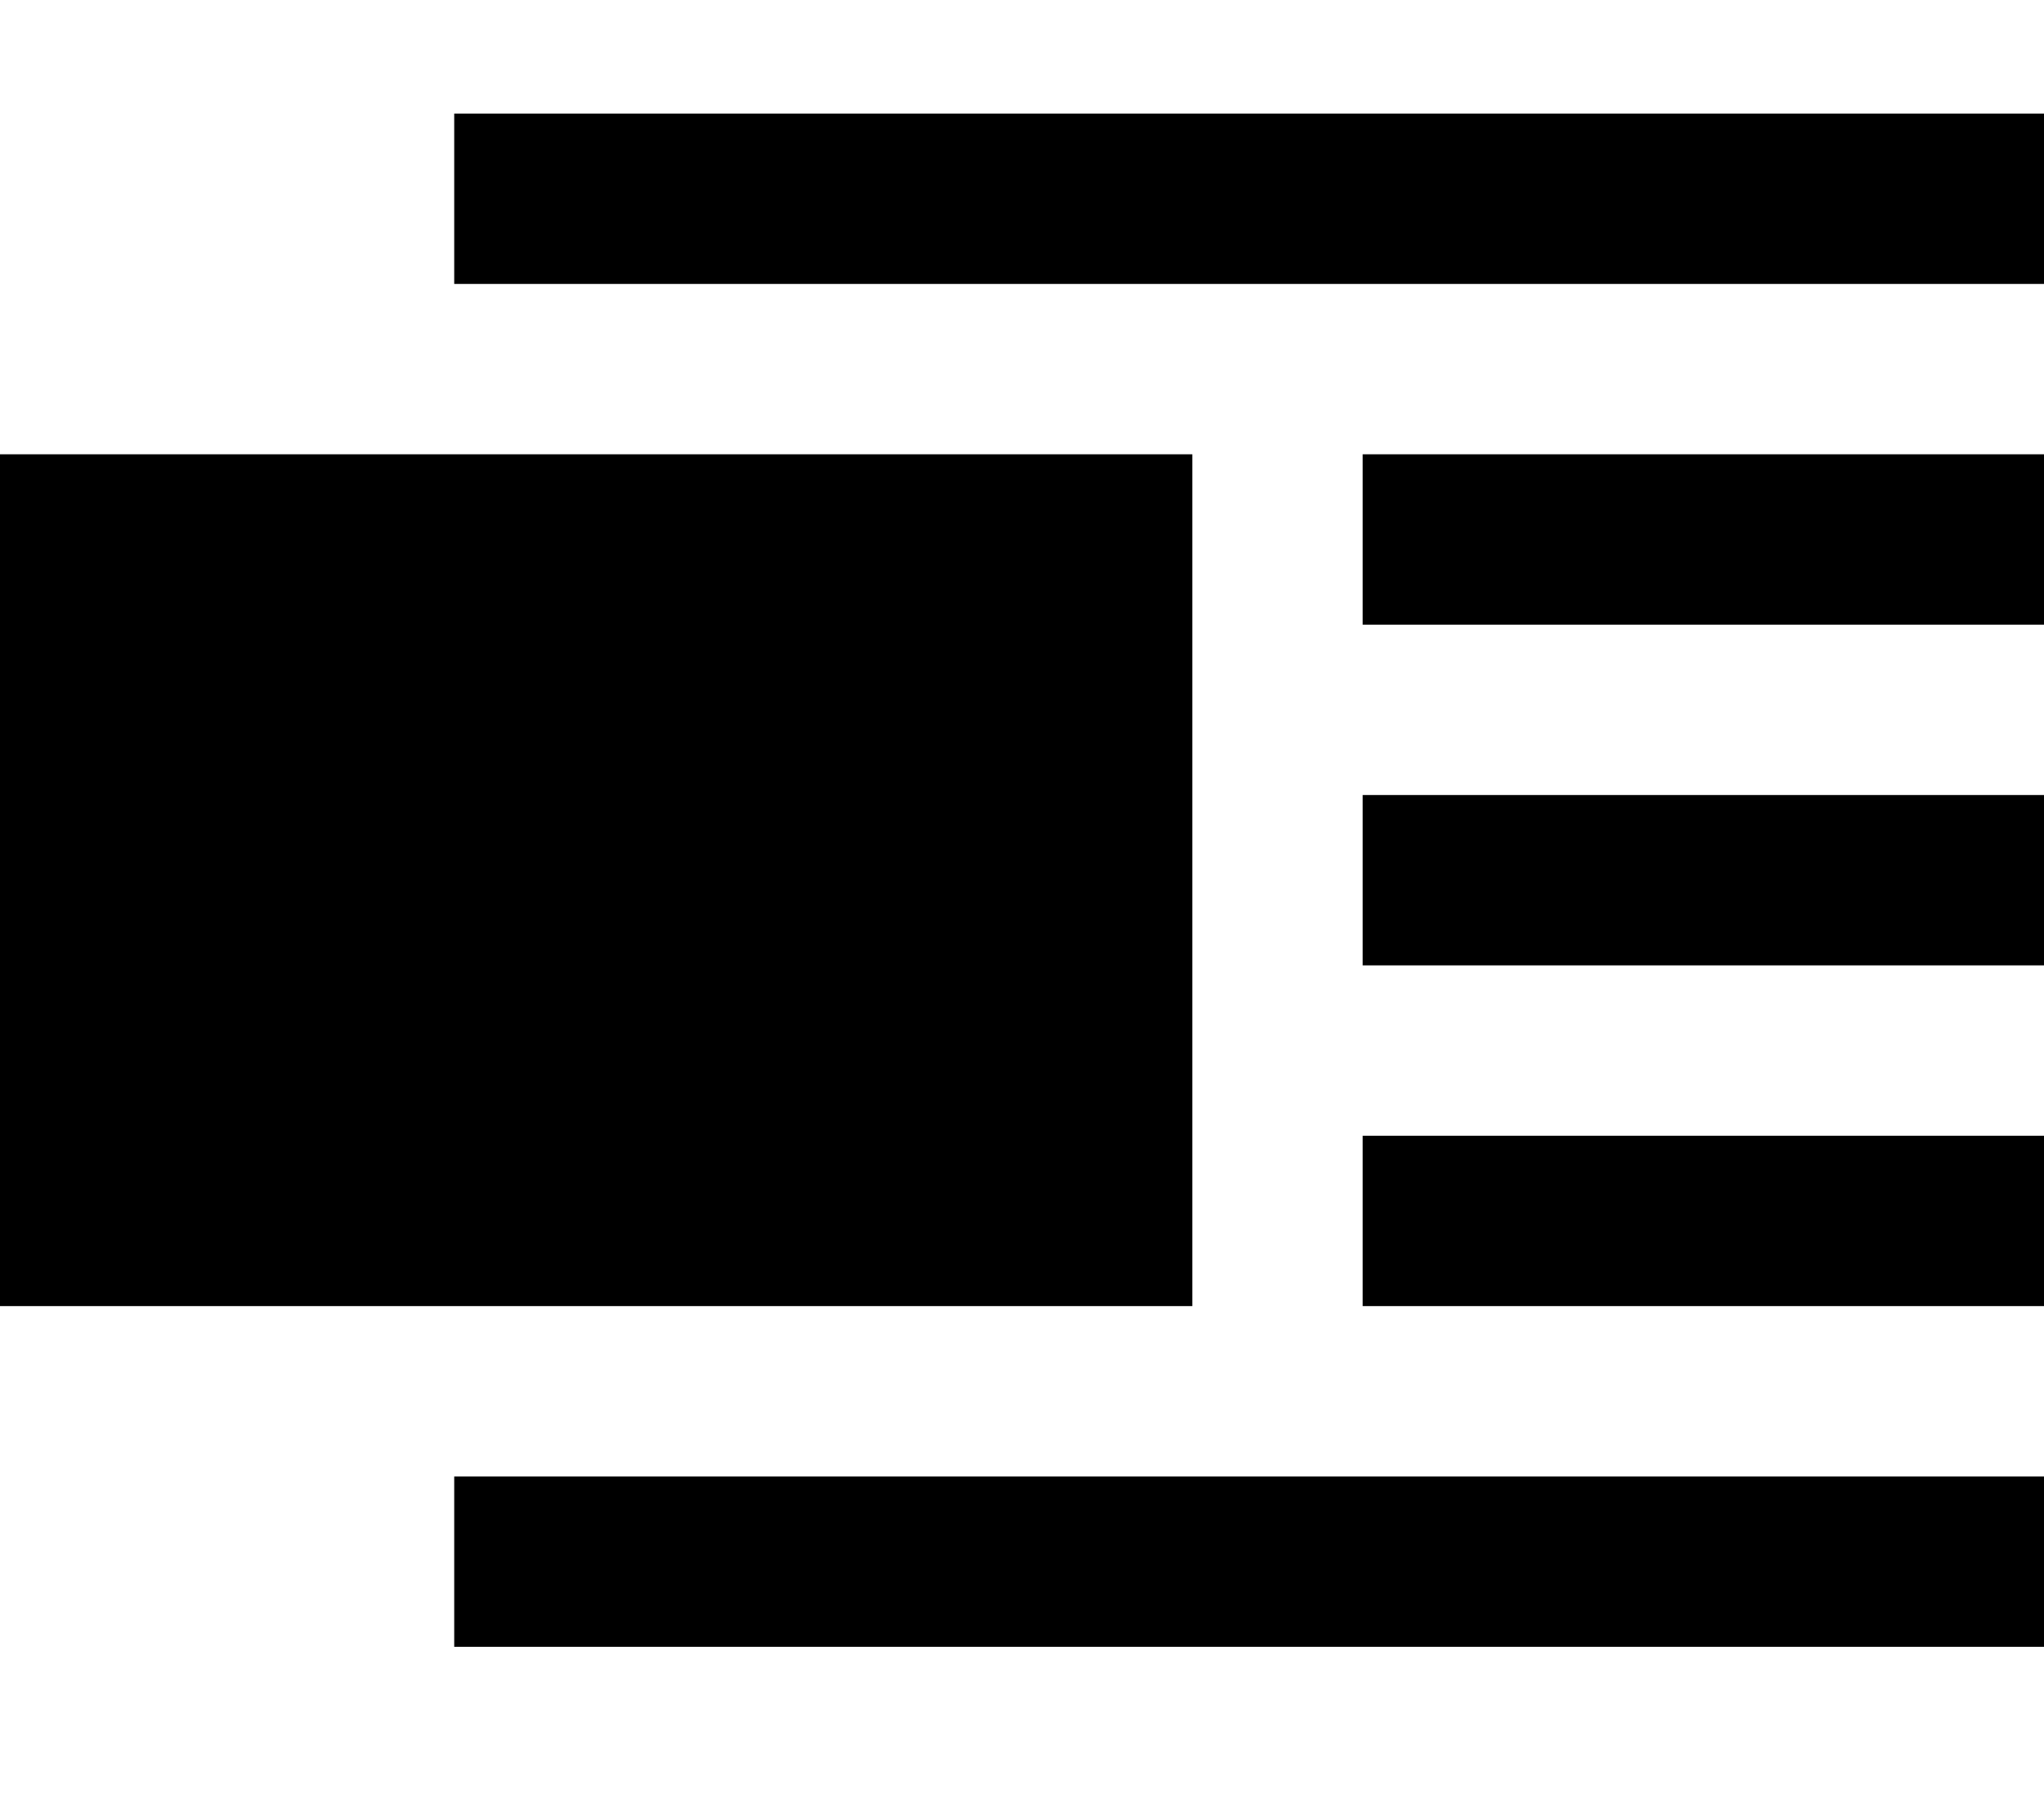 <?xml version="1.0" encoding="UTF-8" standalone="no"?>
<svg width="18px" height="16px" viewBox="0 0 18 16" version="1.1" xmlns="http://www.w3.org/2000/svg" xmlns:xlink="http://www.w3.org/1999/xlink">
    <!-- Generator: Sketch 3.8.3 (29802) - http://www.bohemiancoding.com/sketch -->
    <title>image-left</title>
    <desc>Created with Sketch.</desc>
    <defs></defs>
    <g id="icon" stroke="none" stroke-width="1" fill="none" fill-rule="evenodd">
        <rect id="path" fill="#000000" x="4" y="13" width="14" height="1.5"></rect>
        <rect id="path" fill="#000000" x="12" y="10" width="6" height="1.5"></rect>
        <rect id="path" fill="#000000" x="0" y="4" width="10.5" height="7.5"></rect>
        <rect id="path" fill="#000000" x="12" y="7" width="6" height="1.5"></rect>
        <rect id="path" fill="#000000" x="12" y="4" width="6" height="1.5"></rect>
        <rect id="path" fill="#000000" x="4" y="1" width="14" height="1.5"></rect>
    </g>
</svg>